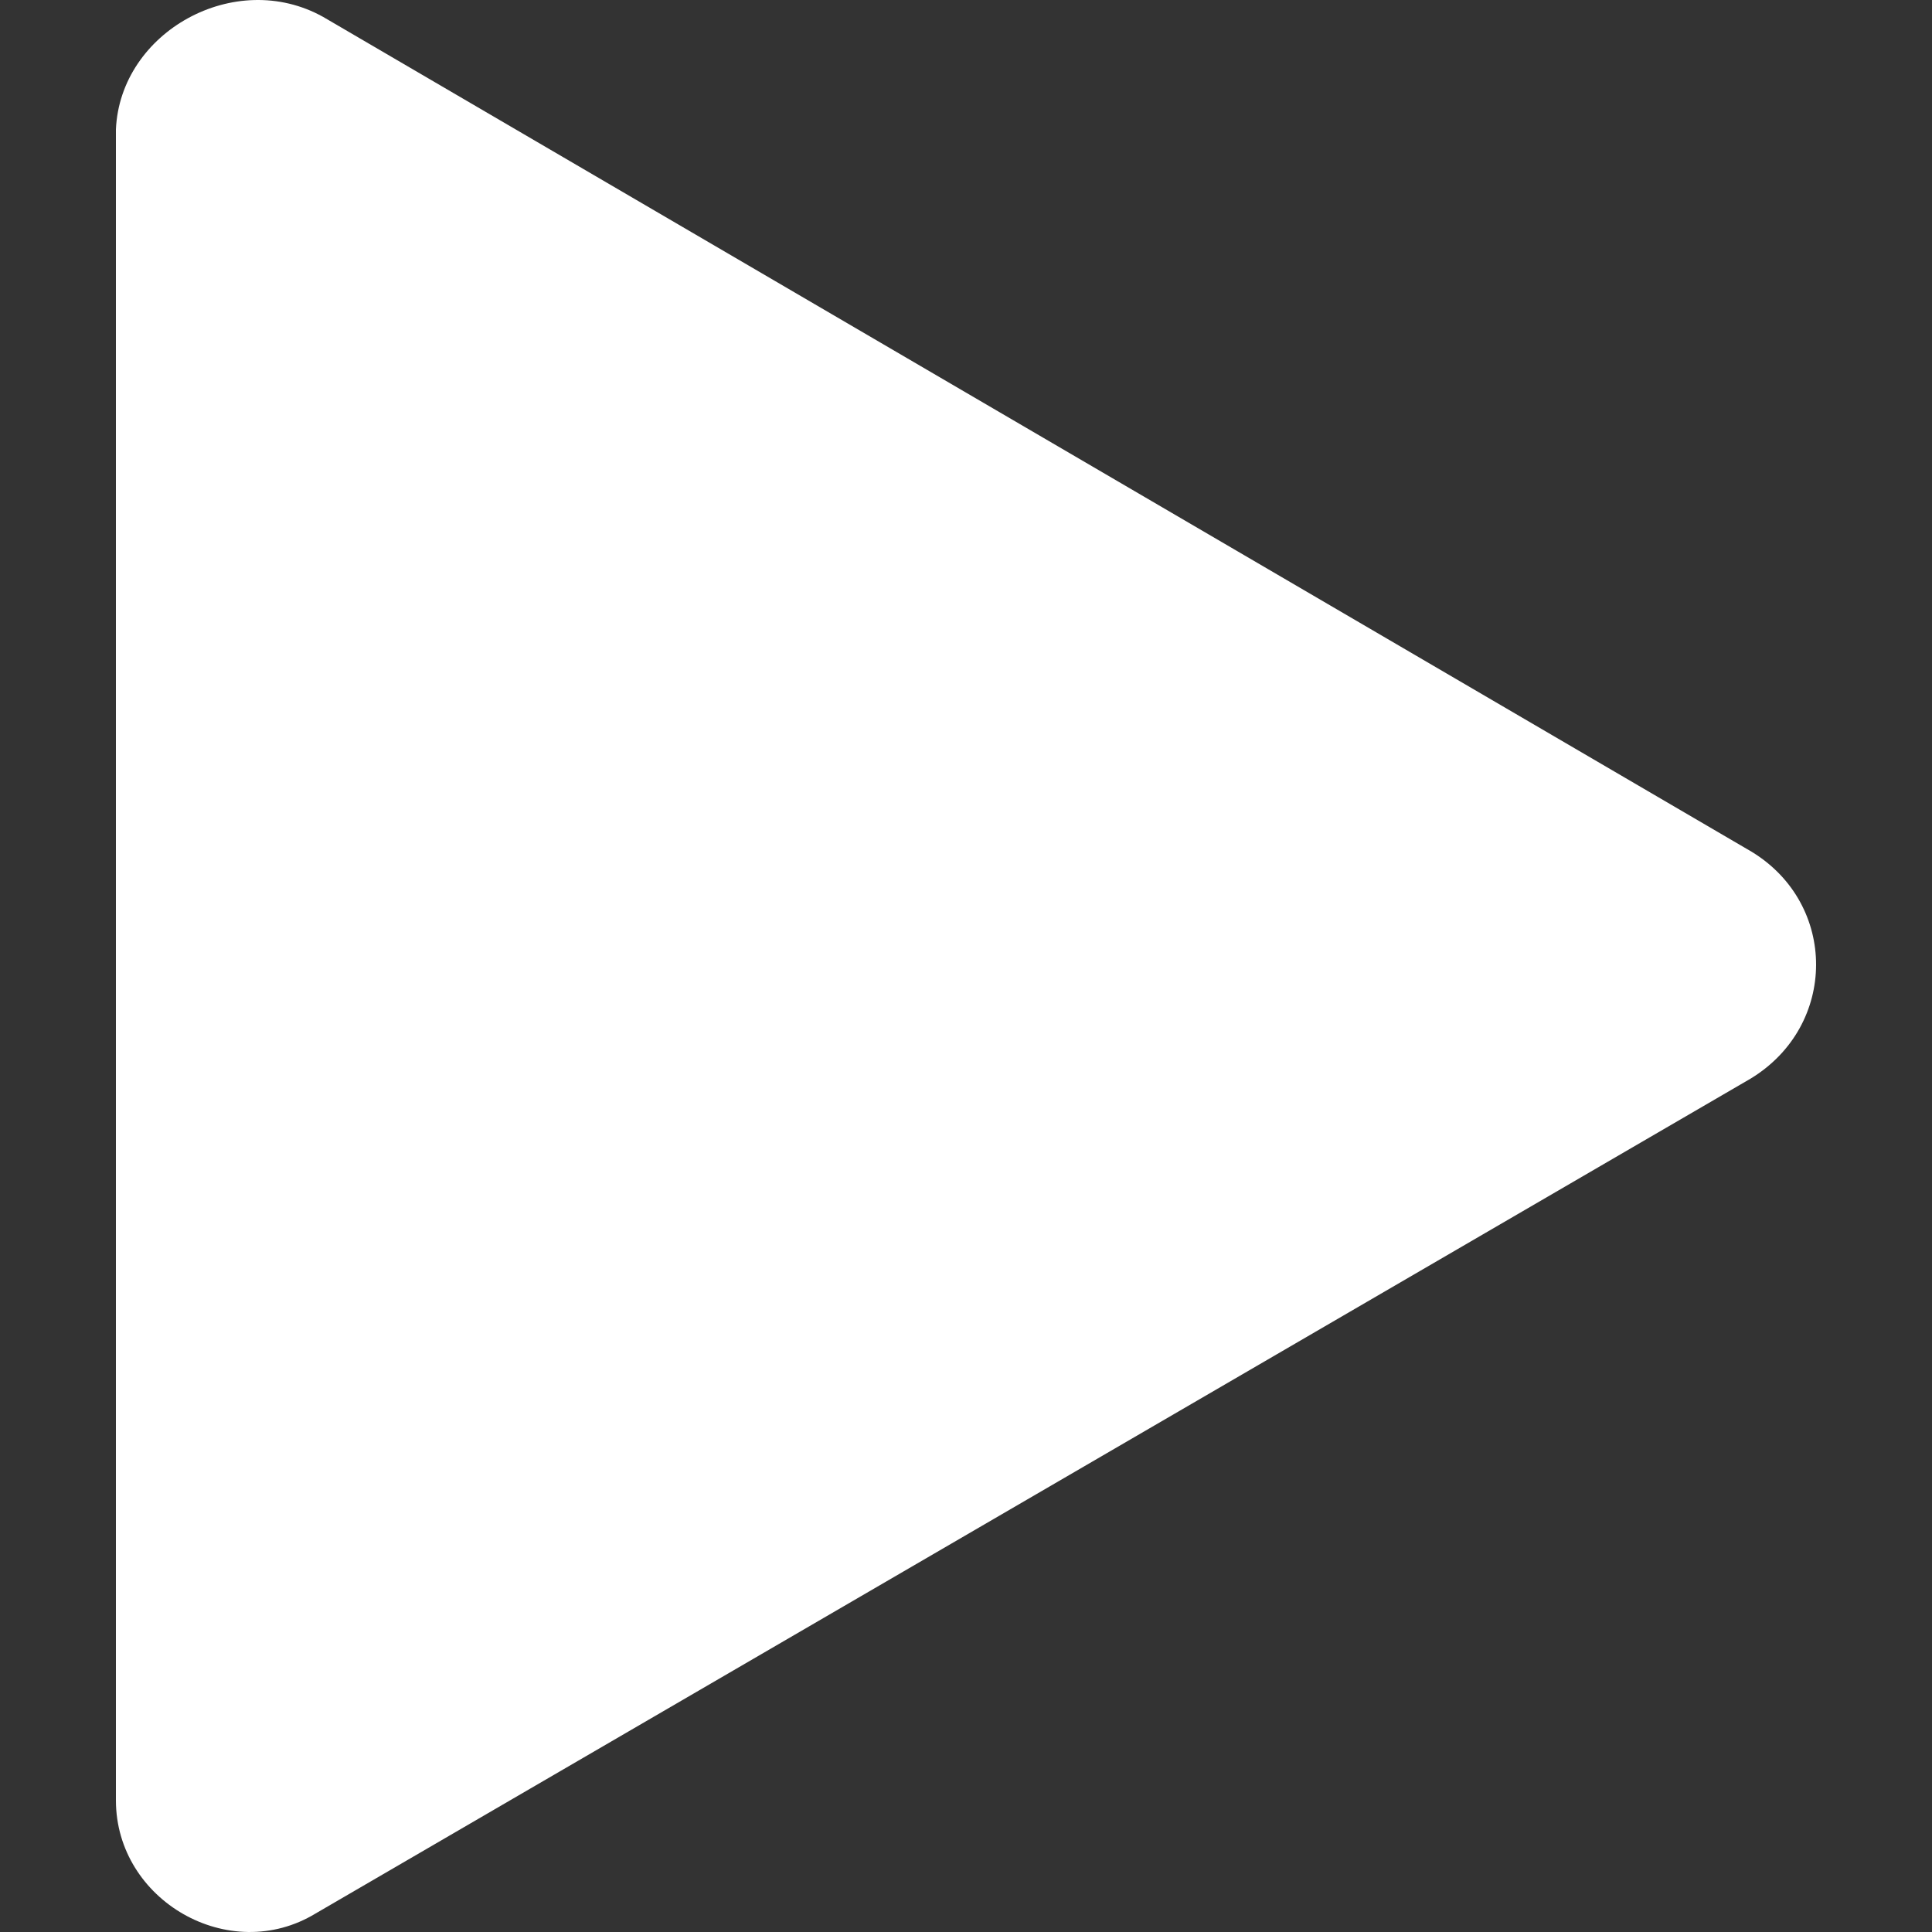 <?xml version="1.0" standalone="no"?><!DOCTYPE svg PUBLIC "-//W3C//DTD SVG 1.1//EN" "http://www.w3.org/Graphics/SVG/1.1/DTD/svg11.dtd"><svg t="1739715662564" class="icon" viewBox="0 0 1024 1024" version="1.1" xmlns="http://www.w3.org/2000/svg" p-id="4181" xmlns:xlink="http://www.w3.org/1999/xlink" width="200" height="200"><rect x="0" y="0" width="1024" height="1024" fill="#333333" stroke="none"/><path d="M927.87 571.688 167.32 1014.161C121.562 1041.981 61.44 1007.28 61.44 954.218L61.44 68.595C63.694 16.802 124.631-17.042 171.276 8.961L928.382 451.43C974.038 479.202 974.038 543.611 927.87 571.688Z" fill="#ffffff" p-id="4182"></path></svg>